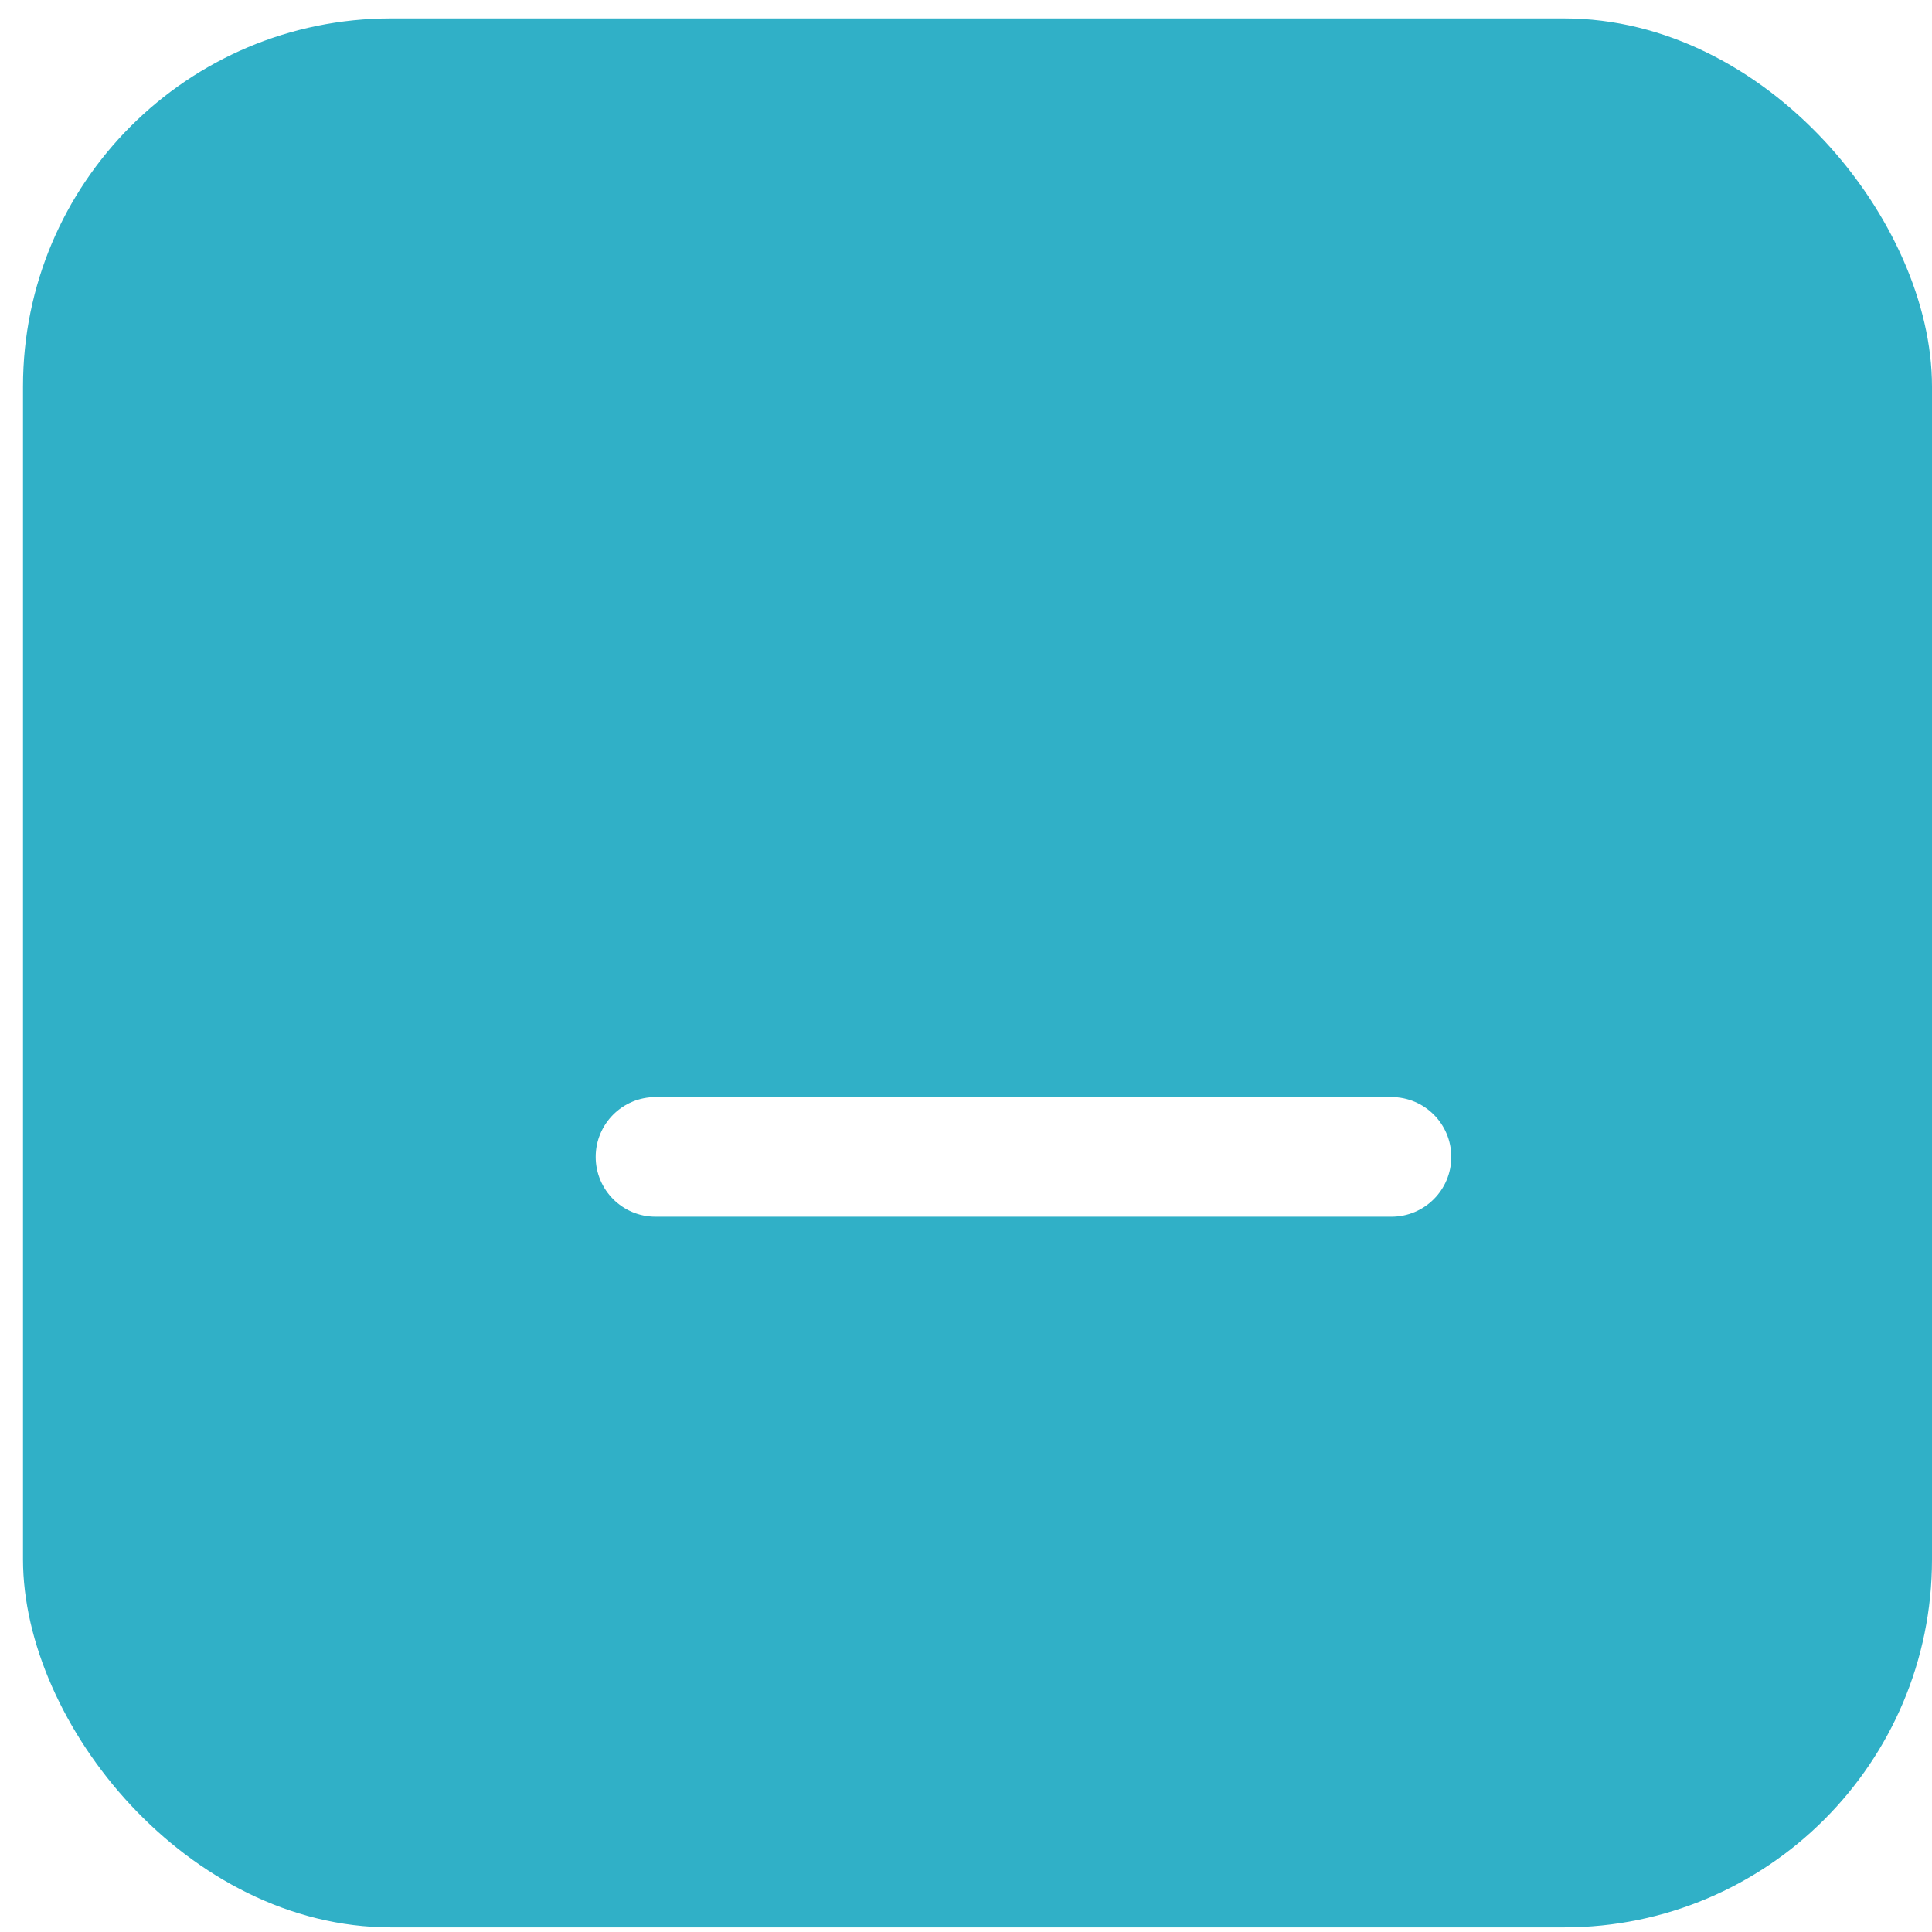 <svg width="42" height="42" viewBox="0 0 42 42" fill="none" xmlns="http://www.w3.org/2000/svg">
<rect x="0.5" y="0.4" width="41.5" height="41.5" rx="8" fill="#30B0C7"/>
<g filter="url(#filter0_d_1_1841)">
<path d="M13.25 20C12.615 20 12.1 20.515 12.1 21.15C12.1 21.785 12.615 22.3 13.25 22.3H29.25C29.885 22.3 30.4 21.785 30.4 21.15C30.4 20.515 29.885 20 29.25 20H13.25Z" fill="white" style="mix-blend-mode:hard-light"/>
<path d="M13.25 20C12.615 20 12.1 20.515 12.1 21.15C12.1 21.785 12.615 22.3 13.25 22.3H29.25C29.885 22.3 30.4 21.785 30.4 21.15C30.4 20.515 29.885 20 29.25 20H13.25Z" stroke="white" stroke-width="0.3" stroke-linecap="square" style="mix-blend-mode:hard-light"/>
</g>
<defs>
<filter id="filter0_d_1_1841" x="8.95" y="19.85" width="26.6" height="10.6" filterUnits="userSpaceOnUse" color-interpolation-filters="sRGB">
<feFlood flood-opacity="0" result="BackgroundImageFix"/>
<feColorMatrix in="SourceAlpha" type="matrix" values="0 0 0 0 0 0 0 0 0 0 0 0 0 0 0 0 0 0 127 0" result="hardAlpha"/>
<feOffset dx="1" dy="4"/>
<feGaussianBlur stdDeviation="2"/>
<feComposite in2="hardAlpha" operator="out"/>
<feColorMatrix type="matrix" values="0 0 0 0 0 0 0 0 0 0 0 0 0 0 0 0 0 0 0.15 0"/>
<feBlend mode="normal" in2="BackgroundImageFix" result="effect1_dropShadow_1_1841"/>
<feBlend mode="normal" in="SourceGraphic" in2="effect1_dropShadow_1_1841" result="shape"/>
</filter>
</defs>
</svg>
